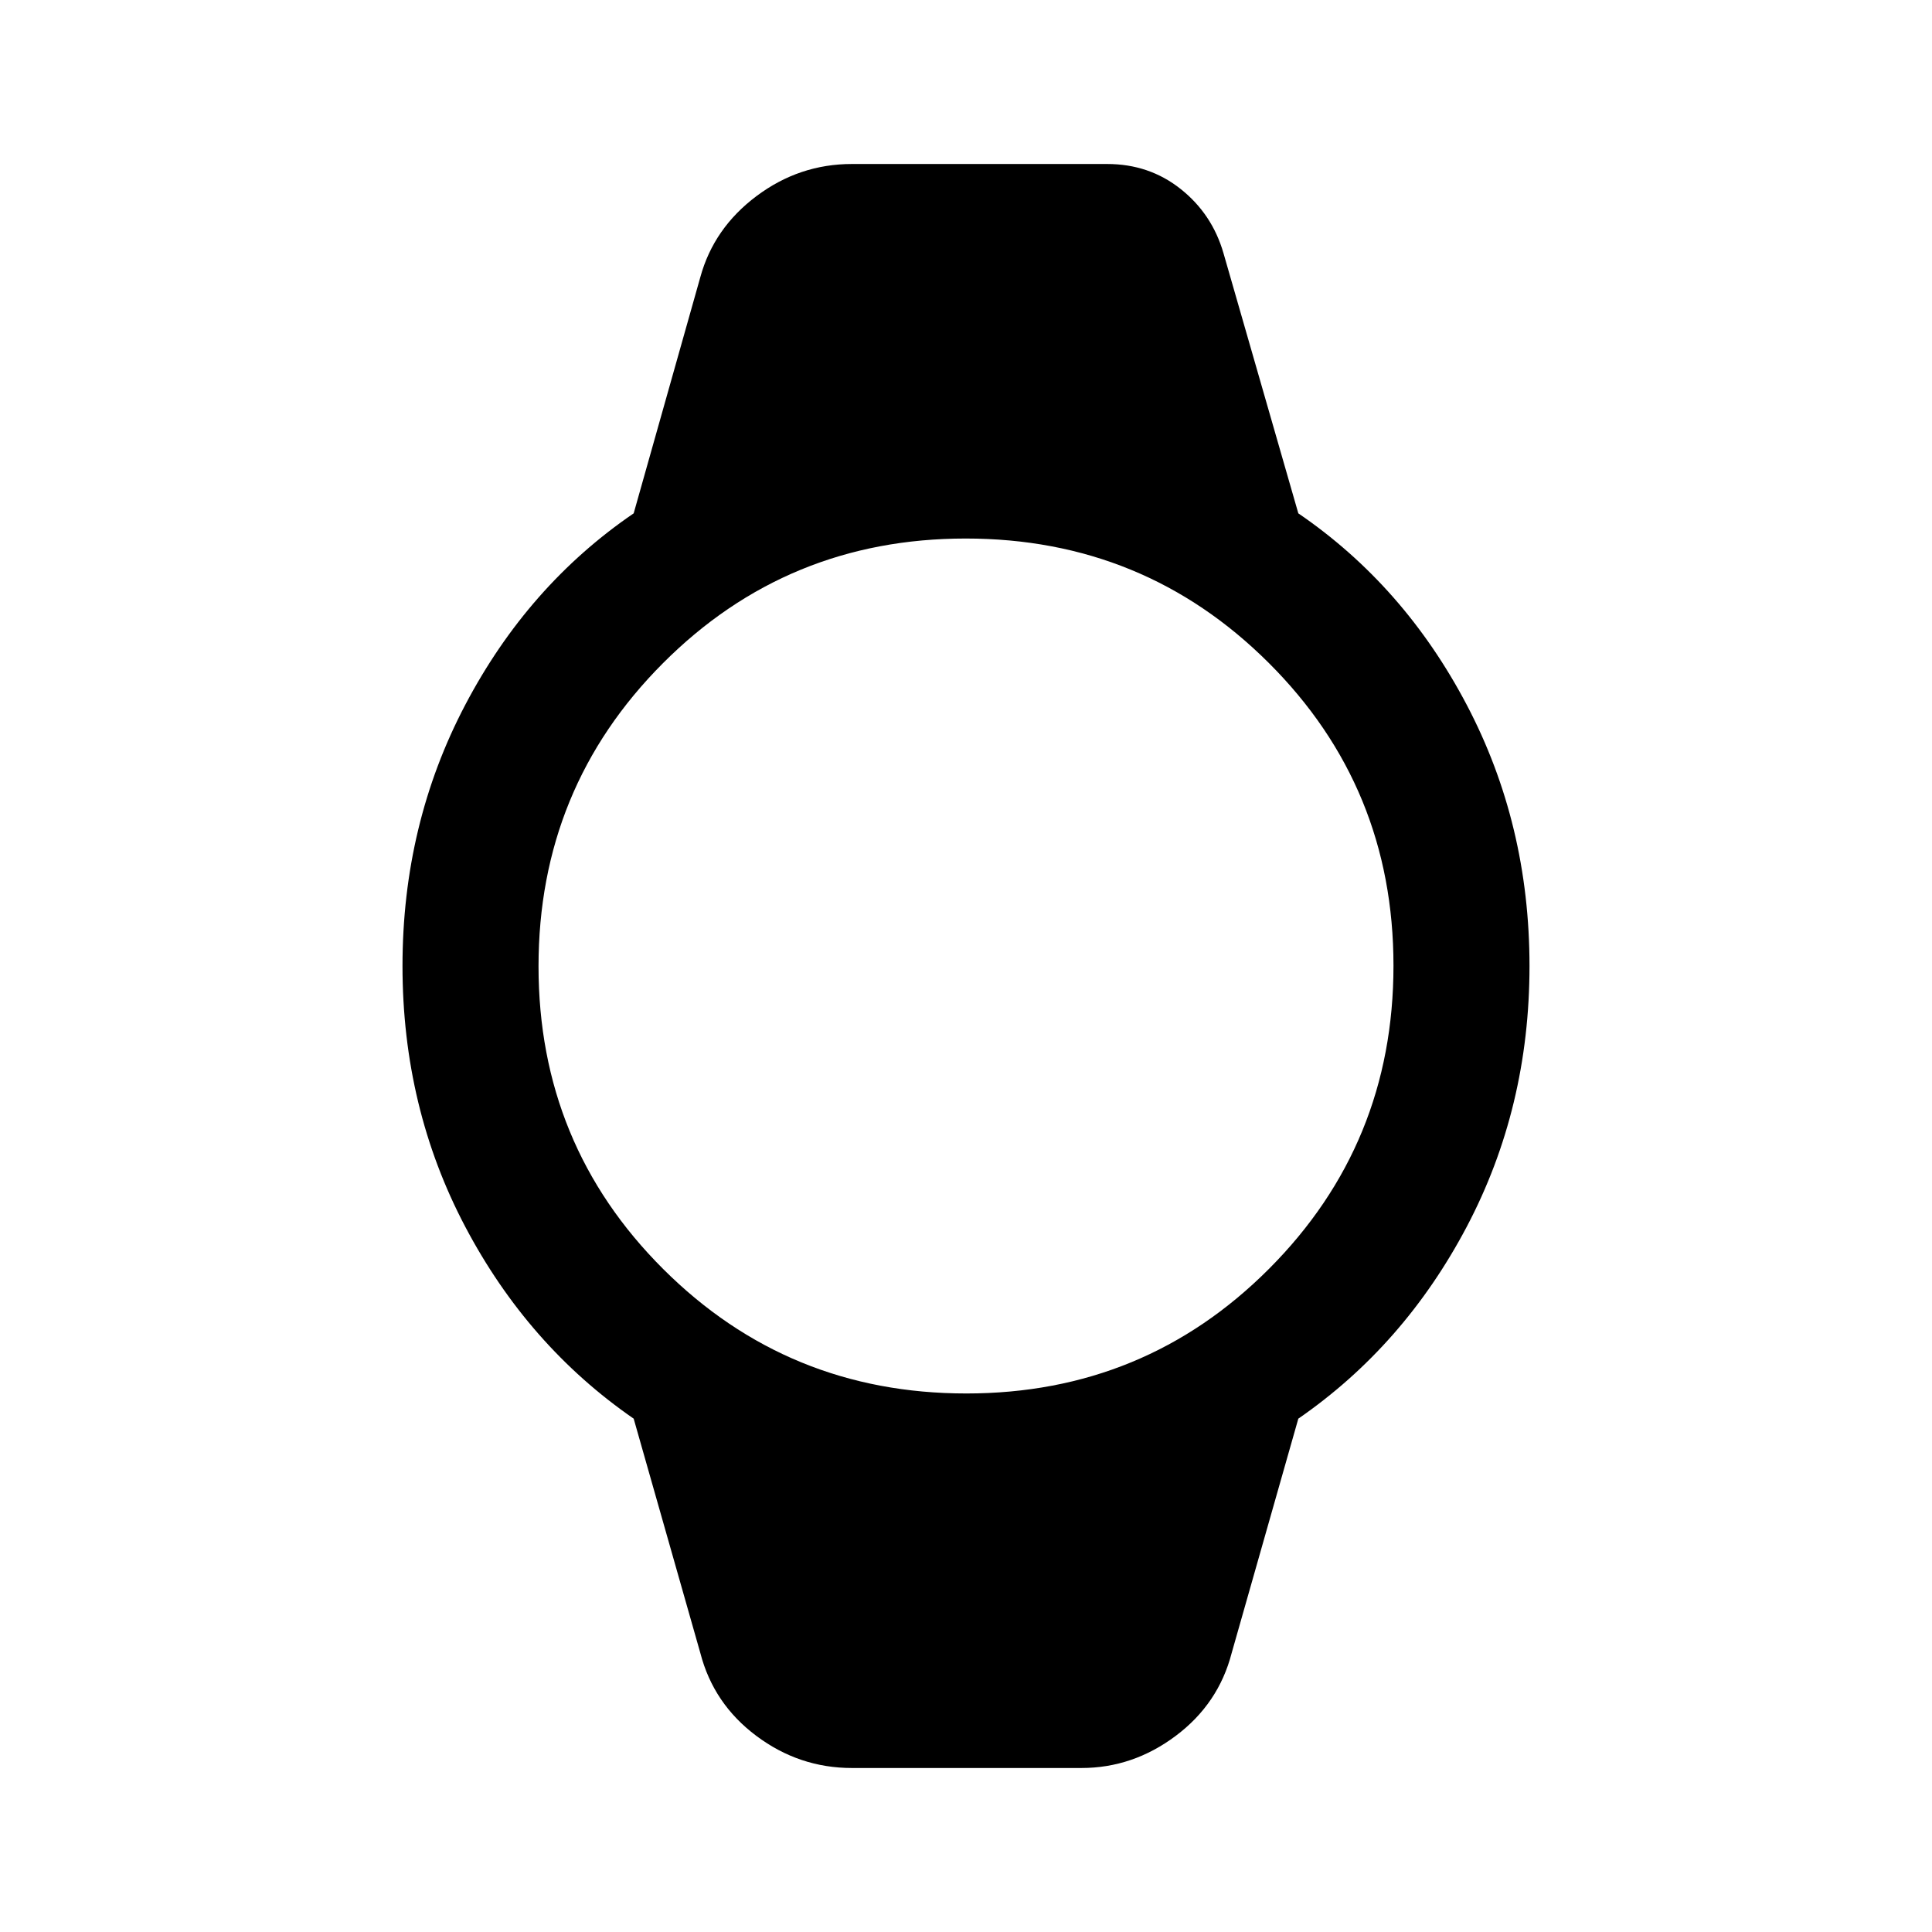 <svg xmlns="http://www.w3.org/2000/svg" height="40" viewBox="0 -960 960 960" width="40"><path d="M423.31-81.49q-26.17 0-47.48-15.95-21.3-15.94-27.83-41.15l-33.13-116.49q-52.53-36.28-83.7-95.38Q200-409.57 200-480q0-70.43 31.17-129.74t83.7-95.18L348-822.33q6.69-24.36 27.95-40.27 21.25-15.91 47.36-15.91h126.82q20.92 0 36.57 12.45 15.66 12.45 21.27 31.96l37.16 129.18q52.53 35.87 83.7 95.18Q760-550.43 760-480t-31.17 129.54q-31.17 59.1-83.7 95.38L612-138.59q-6.52 25.21-27.81 41.15-21.29 15.95-46.83 15.95H423.31Zm56.85-186.1q88.63 0 150.44-61.97t61.81-150.6q0-88.63-61.97-150.44t-150.6-61.81q-88.63 0-150.44 61.97t-61.81 150.6q0 88.63 61.97 150.44t150.6 61.81Z"/></svg>